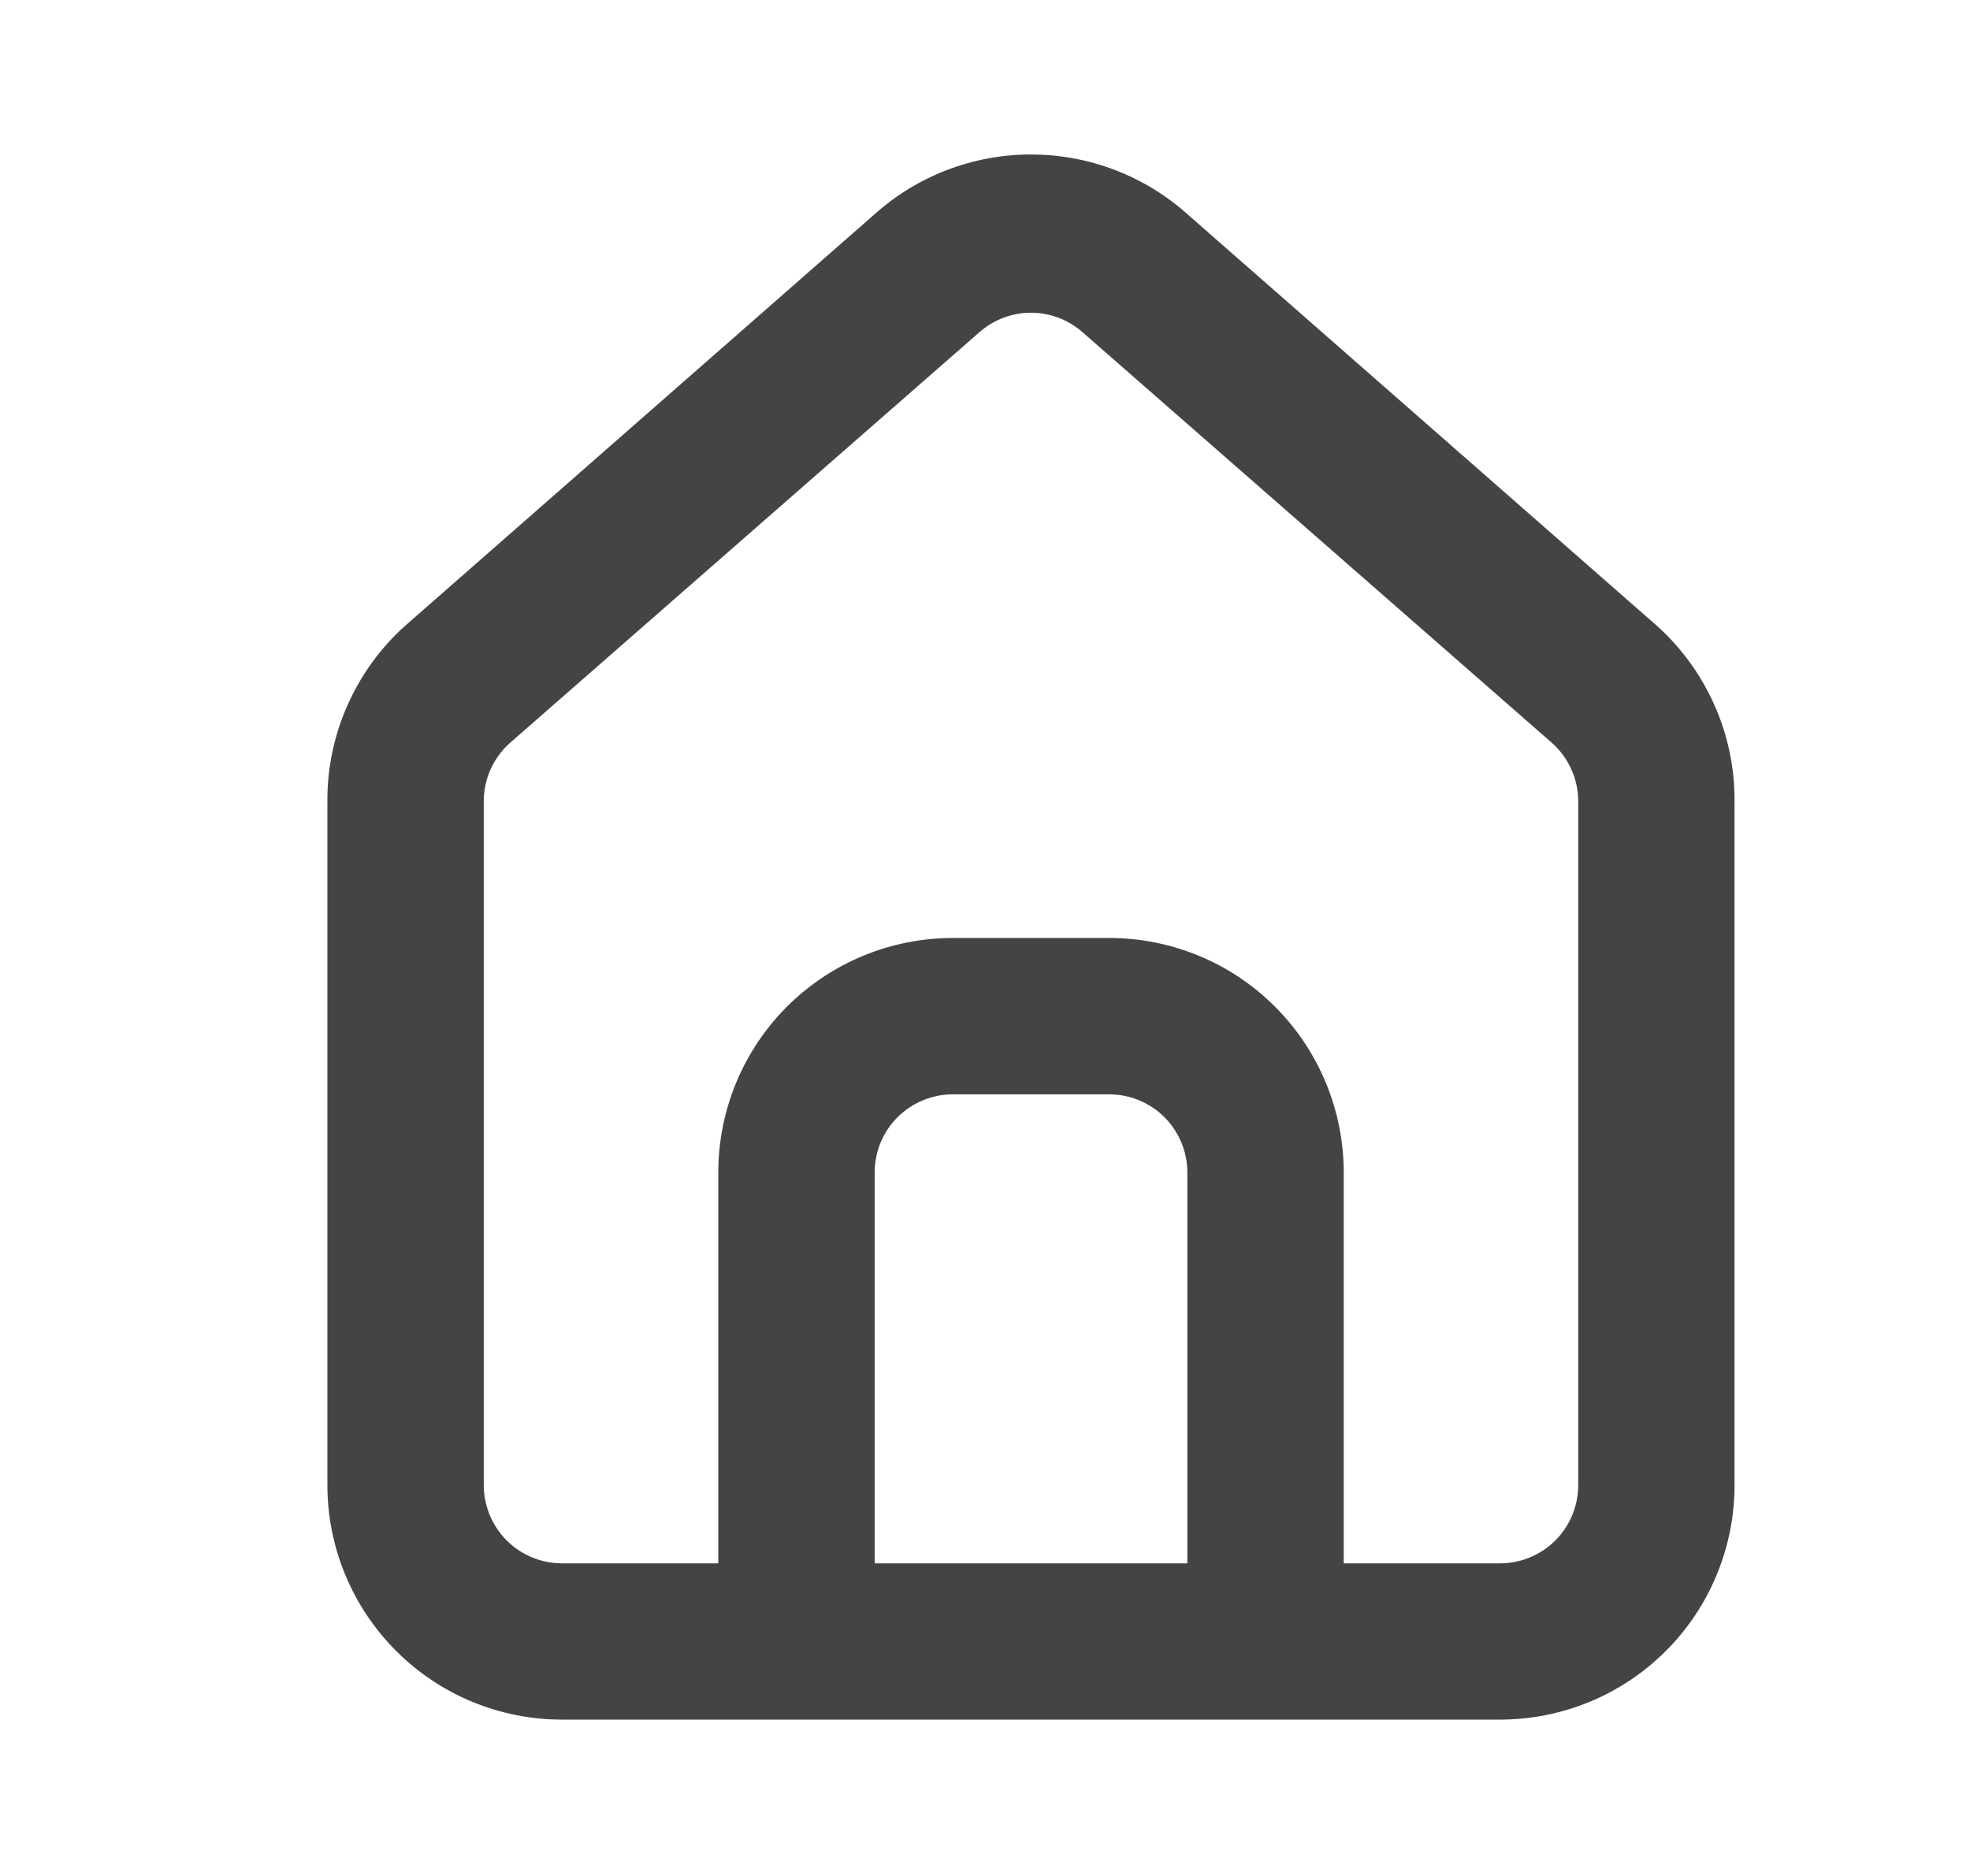<svg width="21" height="20" viewBox="0 0 21 20" fill="none" xmlns="http://www.w3.org/2000/svg">
<path d="M17.657 6.667L12.657 2.283C12.199 1.873 11.605 1.647 10.99 1.647C10.375 1.647 9.782 1.873 9.324 2.283L4.324 6.667C4.059 6.903 3.848 7.194 3.704 7.519C3.56 7.843 3.487 8.195 3.49 8.55V15.833C3.49 16.496 3.754 17.132 4.223 17.601C4.691 18.07 5.327 18.333 5.99 18.333H15.99C16.653 18.333 17.289 18.07 17.758 17.601C18.227 17.132 18.49 16.496 18.49 15.833V8.542C18.492 8.188 18.419 7.838 18.275 7.515C18.131 7.192 17.921 6.902 17.657 6.667ZM12.657 16.667H9.324V12.5C9.324 12.279 9.411 12.067 9.568 11.911C9.724 11.755 9.936 11.667 10.157 11.667H11.824C12.045 11.667 12.257 11.755 12.413 11.911C12.569 12.067 12.657 12.279 12.657 12.5V16.667ZM16.824 15.833C16.824 16.054 16.736 16.266 16.58 16.423C16.423 16.579 16.211 16.667 15.99 16.667H14.324V12.5C14.324 11.837 14.06 11.201 13.591 10.732C13.123 10.263 12.487 10 11.824 10H10.157C9.494 10 8.858 10.263 8.389 10.732C7.92 11.201 7.657 11.837 7.657 12.5V16.667H5.99C5.769 16.667 5.557 16.579 5.401 16.423C5.245 16.266 5.157 16.054 5.157 15.833V8.542C5.157 8.423 5.182 8.306 5.231 8.199C5.28 8.091 5.351 7.995 5.44 7.917L10.44 3.542C10.592 3.408 10.788 3.334 10.99 3.334C11.193 3.334 11.388 3.408 11.54 3.542L16.54 7.917C16.629 7.995 16.7 8.091 16.749 8.199C16.798 8.306 16.823 8.423 16.824 8.542V15.833Z" fill="#444444"/>
</svg>
